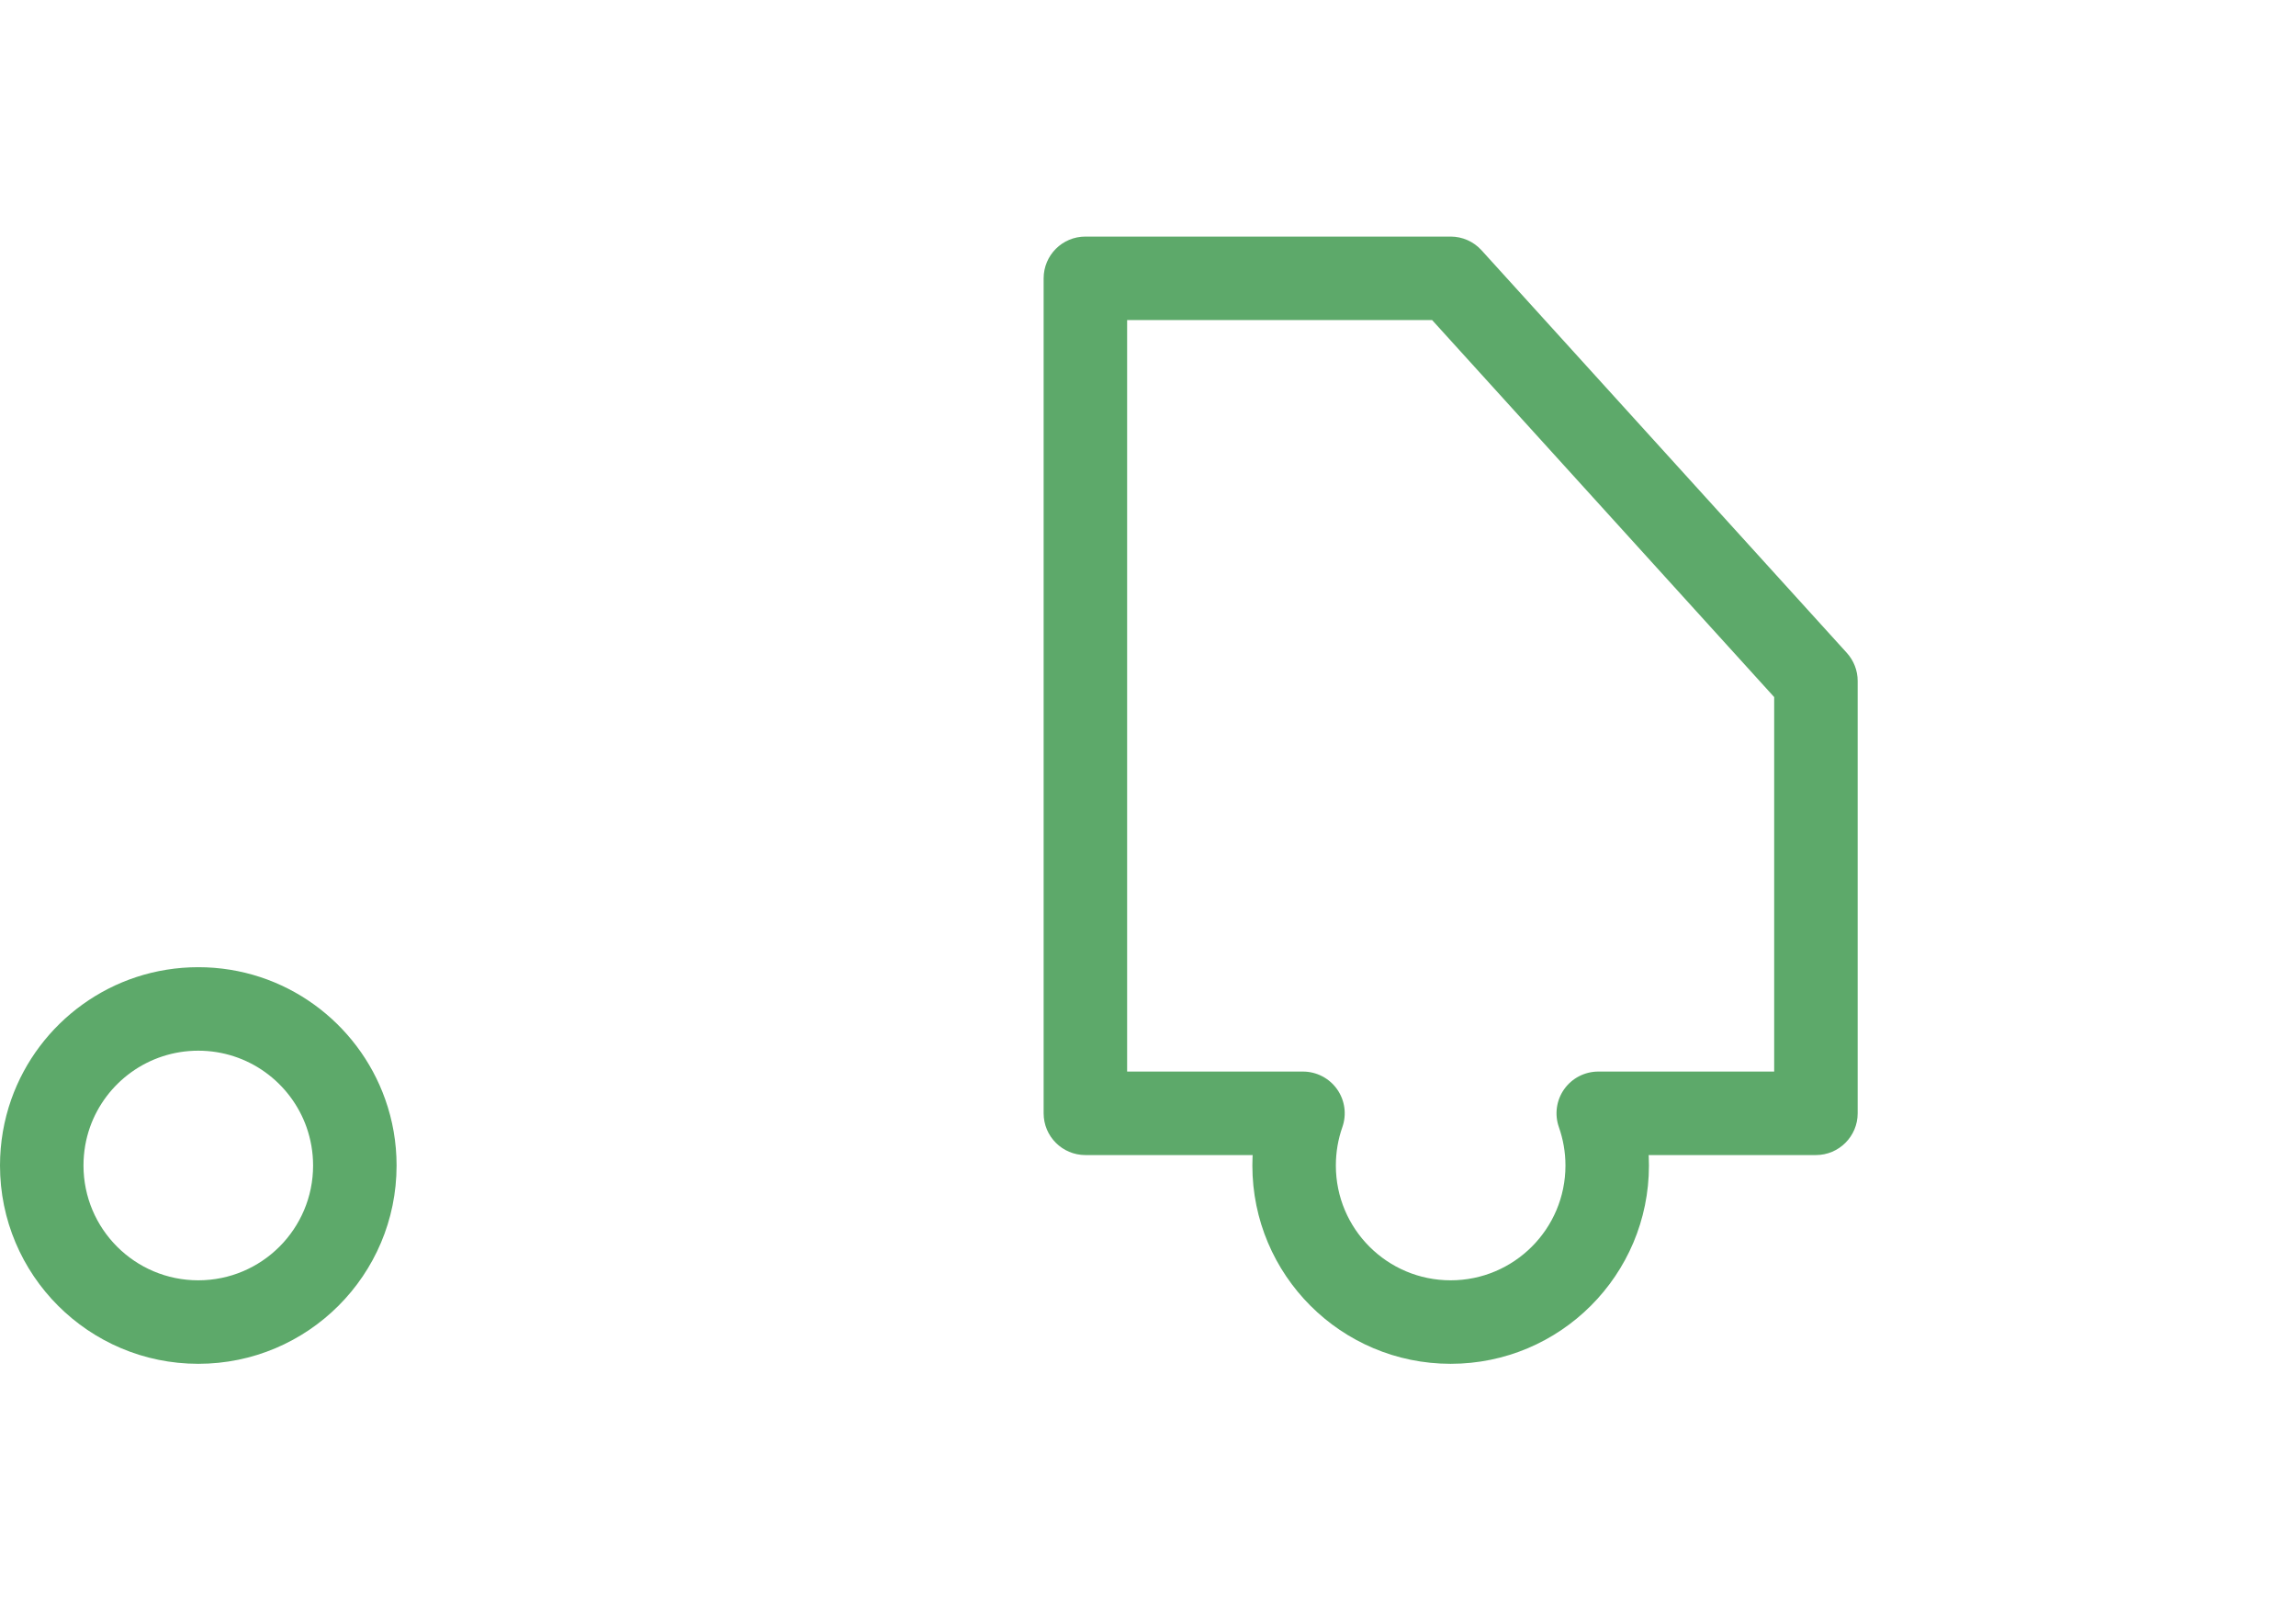 <svg width="33" height="23" viewBox="0 0 33 23" fill="none" xmlns="http://www.w3.org/2000/svg">
<path d="M2.85 14.5V15.1V14.5ZM4.972 16L5.537 15.8L5.537 15.8L4.972 16ZM5.1 16.75H5.7H5.1ZM0.6 16.75H-0H0.6ZM0.728 16L0.162 15.8L0.162 15.8L0.728 16ZM26.1 9.786H26.7C26.7 9.637 26.644 9.493 26.544 9.383L26.1 9.786ZM26.1 16V16.6C26.431 16.6 26.7 16.331 26.7 16H26.1ZM22.972 16V15.4C22.777 15.4 22.594 15.495 22.482 15.653C22.369 15.812 22.341 16.016 22.406 16.2L22.972 16ZM23.1 16.75H23.7H23.1ZM18.6 16.75H18H18.6ZM18.727 16L19.293 16.2C19.358 16.016 19.33 15.812 19.217 15.653C19.105 15.495 18.922 15.4 18.727 15.4V16ZM15.6 16H15C15 16.331 15.268 16.6 15.6 16.6V16ZM15.6 4V3.4C15.268 3.4 15 3.669 15 4H15.6ZM20.85 4L21.294 3.597C21.18 3.471 21.019 3.4 20.85 3.4V4ZM2.85 14.5V15.1C3.567 15.1 4.179 15.558 4.406 16.2L4.972 16L5.537 15.8C5.146 14.694 4.091 13.9 2.85 13.9V14.5ZM4.972 16L4.406 16.2C4.466 16.371 4.5 16.556 4.5 16.75H5.1H5.7C5.7 16.418 5.643 16.098 5.537 15.8L4.972 16ZM5.1 16.75H4.5C4.5 17.661 3.761 18.4 2.85 18.4V19V19.6C4.424 19.6 5.7 18.324 5.7 16.75H5.1ZM2.85 19V18.4C1.938 18.4 1.2 17.661 1.2 16.75H0.6H-0C-0 18.324 1.276 19.6 2.85 19.6V19ZM0.6 16.75H1.2C1.2 16.556 1.233 16.371 1.293 16.2L0.728 16L0.162 15.8C0.057 16.098 -0 16.418 -0 16.75H0.6ZM0.728 16L1.293 16.2C1.52 15.558 2.132 15.1 2.85 15.1V14.5V13.9C1.608 13.9 0.553 14.694 0.162 15.8L0.728 16ZM26.1 9.786H25.5V16H26.1H26.7V9.786H26.1ZM26.1 16V15.4H22.972V16V16.6H26.1V16ZM22.972 16L22.406 16.2C22.466 16.371 22.5 16.556 22.5 16.75H23.1H23.7C23.7 16.418 23.643 16.098 23.537 15.8L22.972 16ZM23.1 16.75H22.5C22.5 17.661 21.761 18.4 20.85 18.4V19V19.6C22.424 19.6 23.7 18.324 23.7 16.75H23.1ZM20.85 19V18.4C19.938 18.4 19.2 17.661 19.2 16.75H18.6H18C18 18.324 19.276 19.6 20.85 19.6V19ZM18.6 16.75H19.2C19.2 16.556 19.233 16.371 19.293 16.2L18.727 16L18.162 15.8C18.057 16.098 18 16.418 18 16.75H18.6ZM18.727 16V15.4H15.6V16V16.6H18.727V16ZM15.6 16H16.2V4H15.6H15V16H15.6ZM15.6 4V4.6H20.85V4V3.4H15.6V4ZM20.85 4L20.405 4.403L25.655 10.189L26.1 9.786L26.544 9.383L21.294 3.597L20.85 4Z" fill="#5DA96A"/>
</svg>
